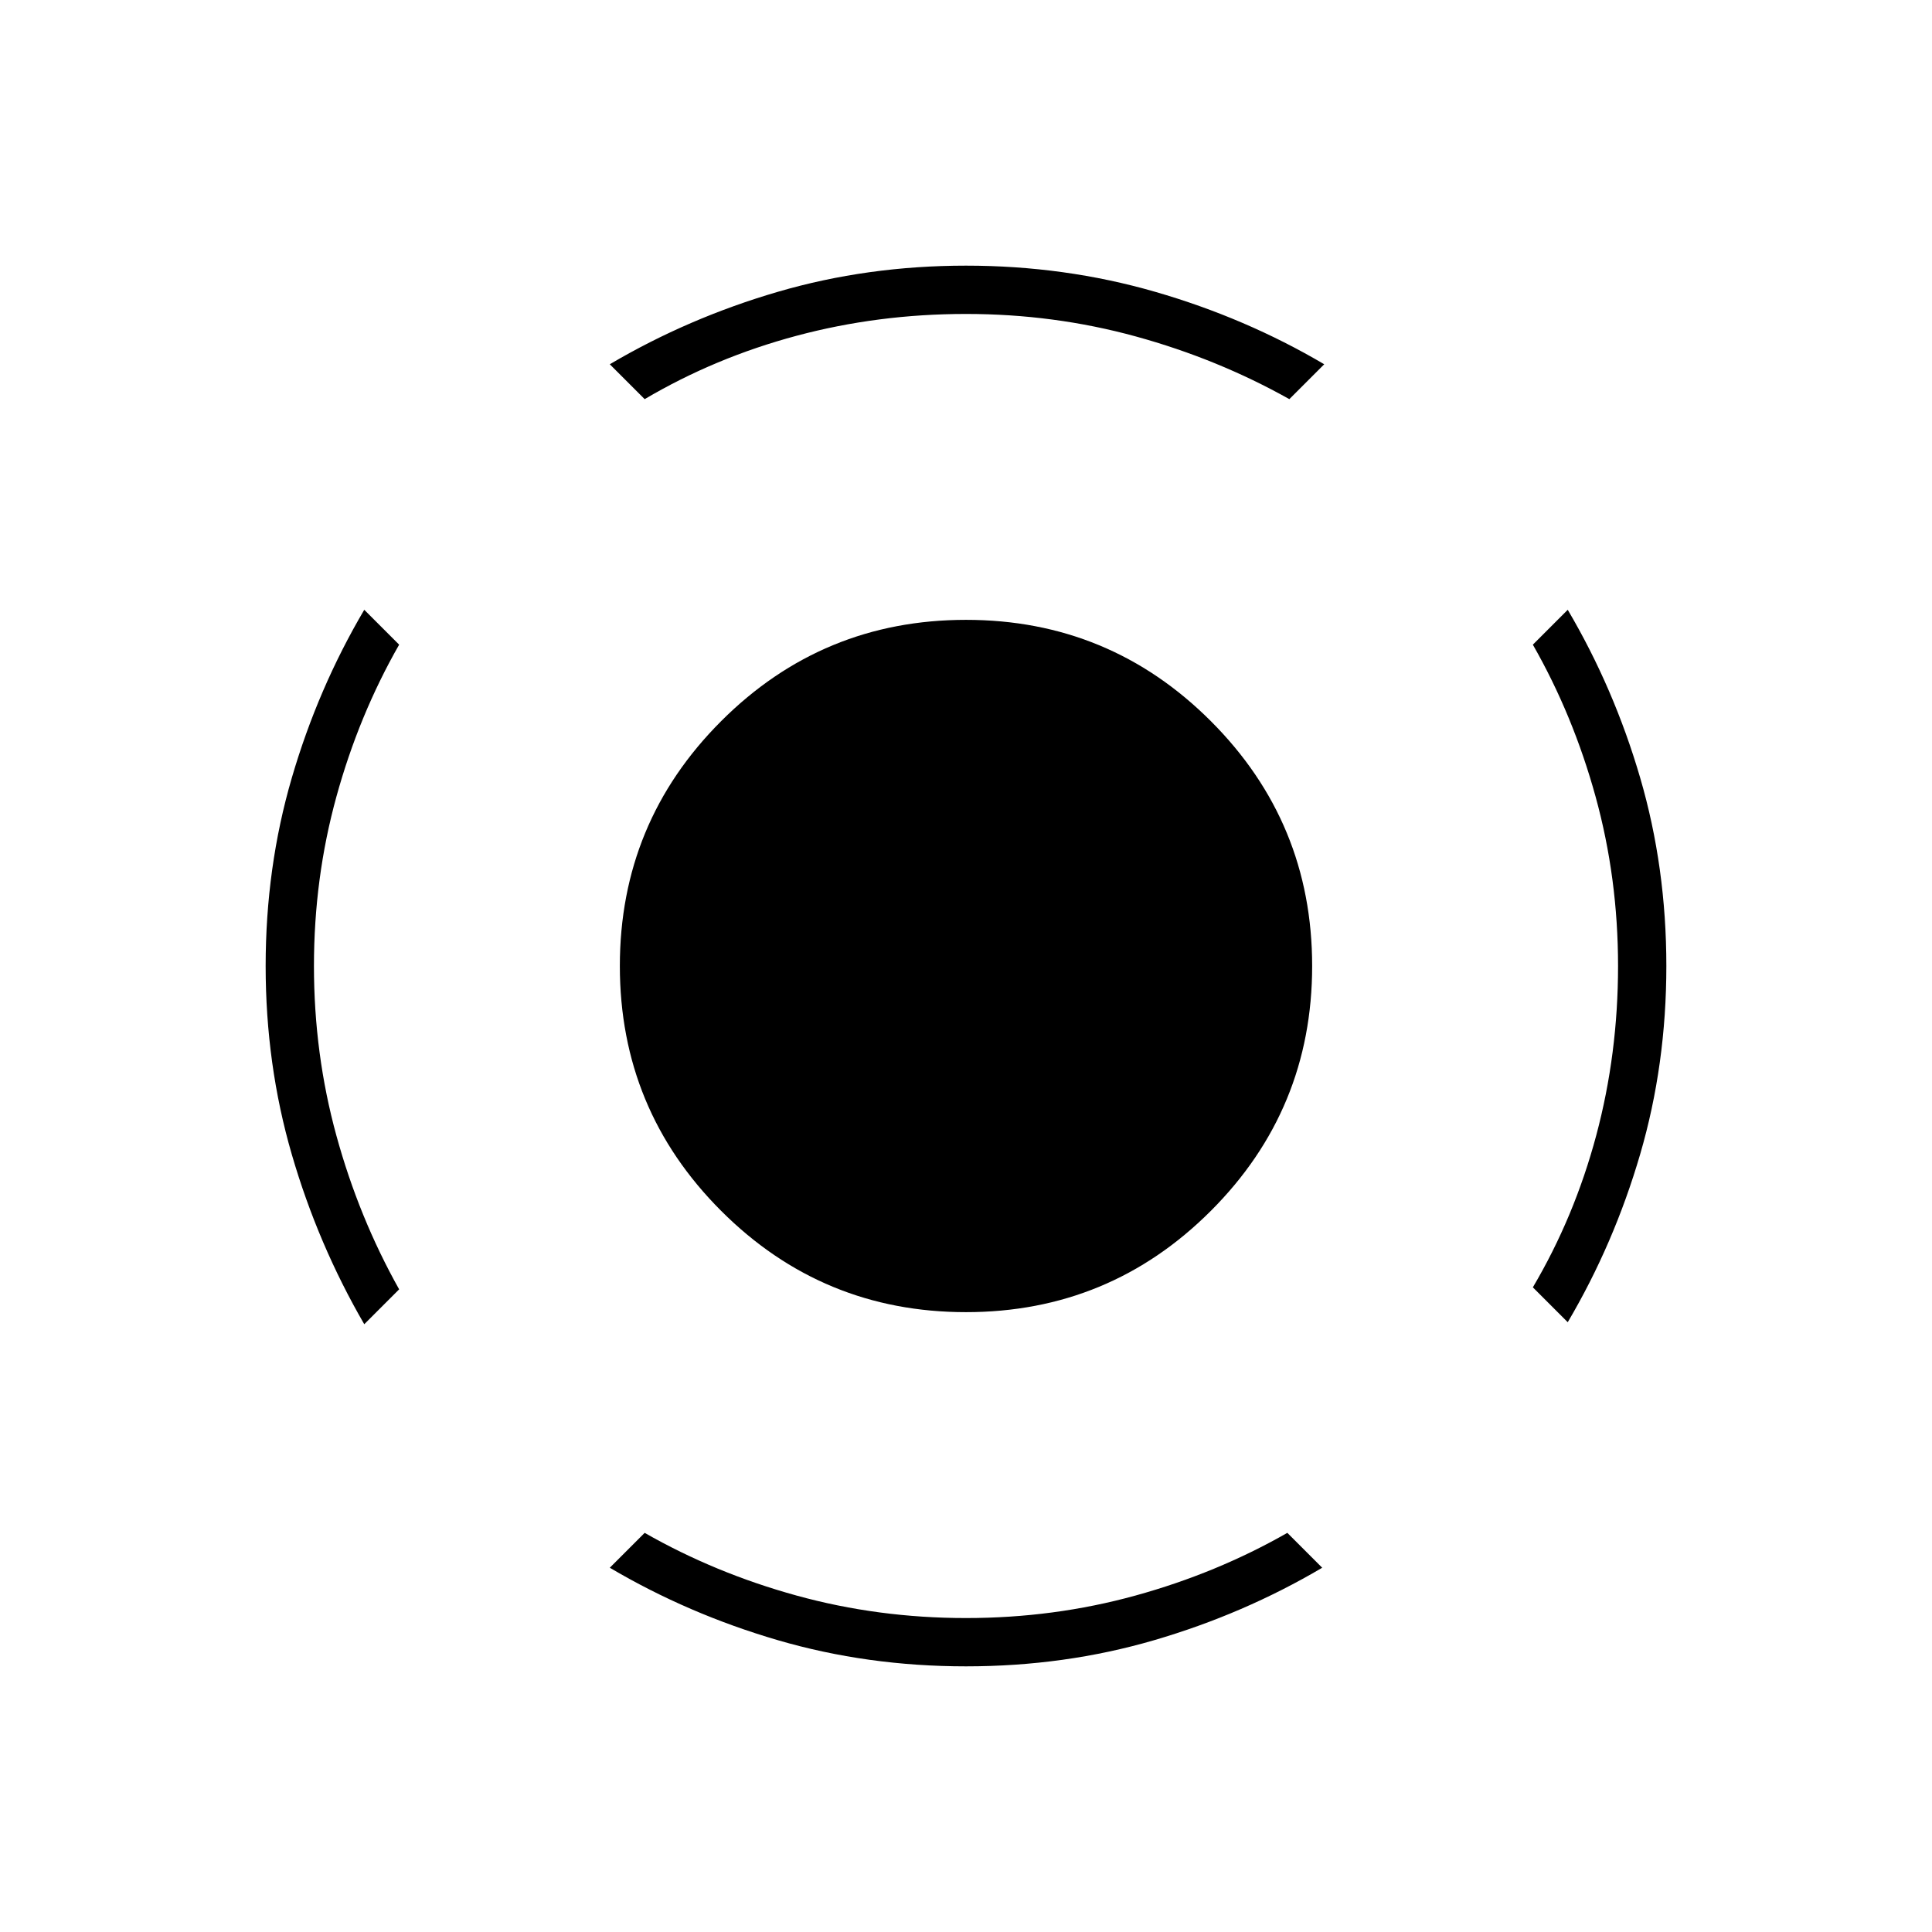 <svg xmlns="http://www.w3.org/2000/svg" height="40" viewBox="0 -960 960 960" width="40"><path d="M181-302q-23-39.667-36-84.333Q132-431 132-480t13-93.5q13-44.5 36-83.5l17.333 17.333q-20 35-31.166 75.5Q156-523.667 156-480t11.167 84.333q11.166 40.667 31.166 76.334L181-302Zm299 170q-49 0-93.5-13T303-181l17.333-17.333q35 20 75.5 31.166Q436.333-156 480-156t84.167-11.167q40.5-11.166 75.5-31.166L657-181q-39 23-83.5 36T480-132Zm299-171-17.333-17.333q20.666-35 31.5-75.5Q804-436.333 804-480t-11.167-84.167q-11.166-40.5-31.166-75.5L779-657q23 39 36 83.5t13 93.5q0 49-13 93.5T779-303ZM320.333-761.667 303-779q39-23 83.5-36t93.5-13q49 0 94 13t84 36l-17.333 17.333q-35.667-20-76.334-31.166Q523.667-804 480-804t-84.167 10.833q-40.5 10.834-75.5 31.5ZM480-308q-71.333 0-121.667-50.333Q308-408.667 308-480t50.333-121.667Q408.667-652 480-652t121.667 50.333Q652-551.333 652-480t-50.333 121.667Q551.333-308 480-308Z"/></svg>
